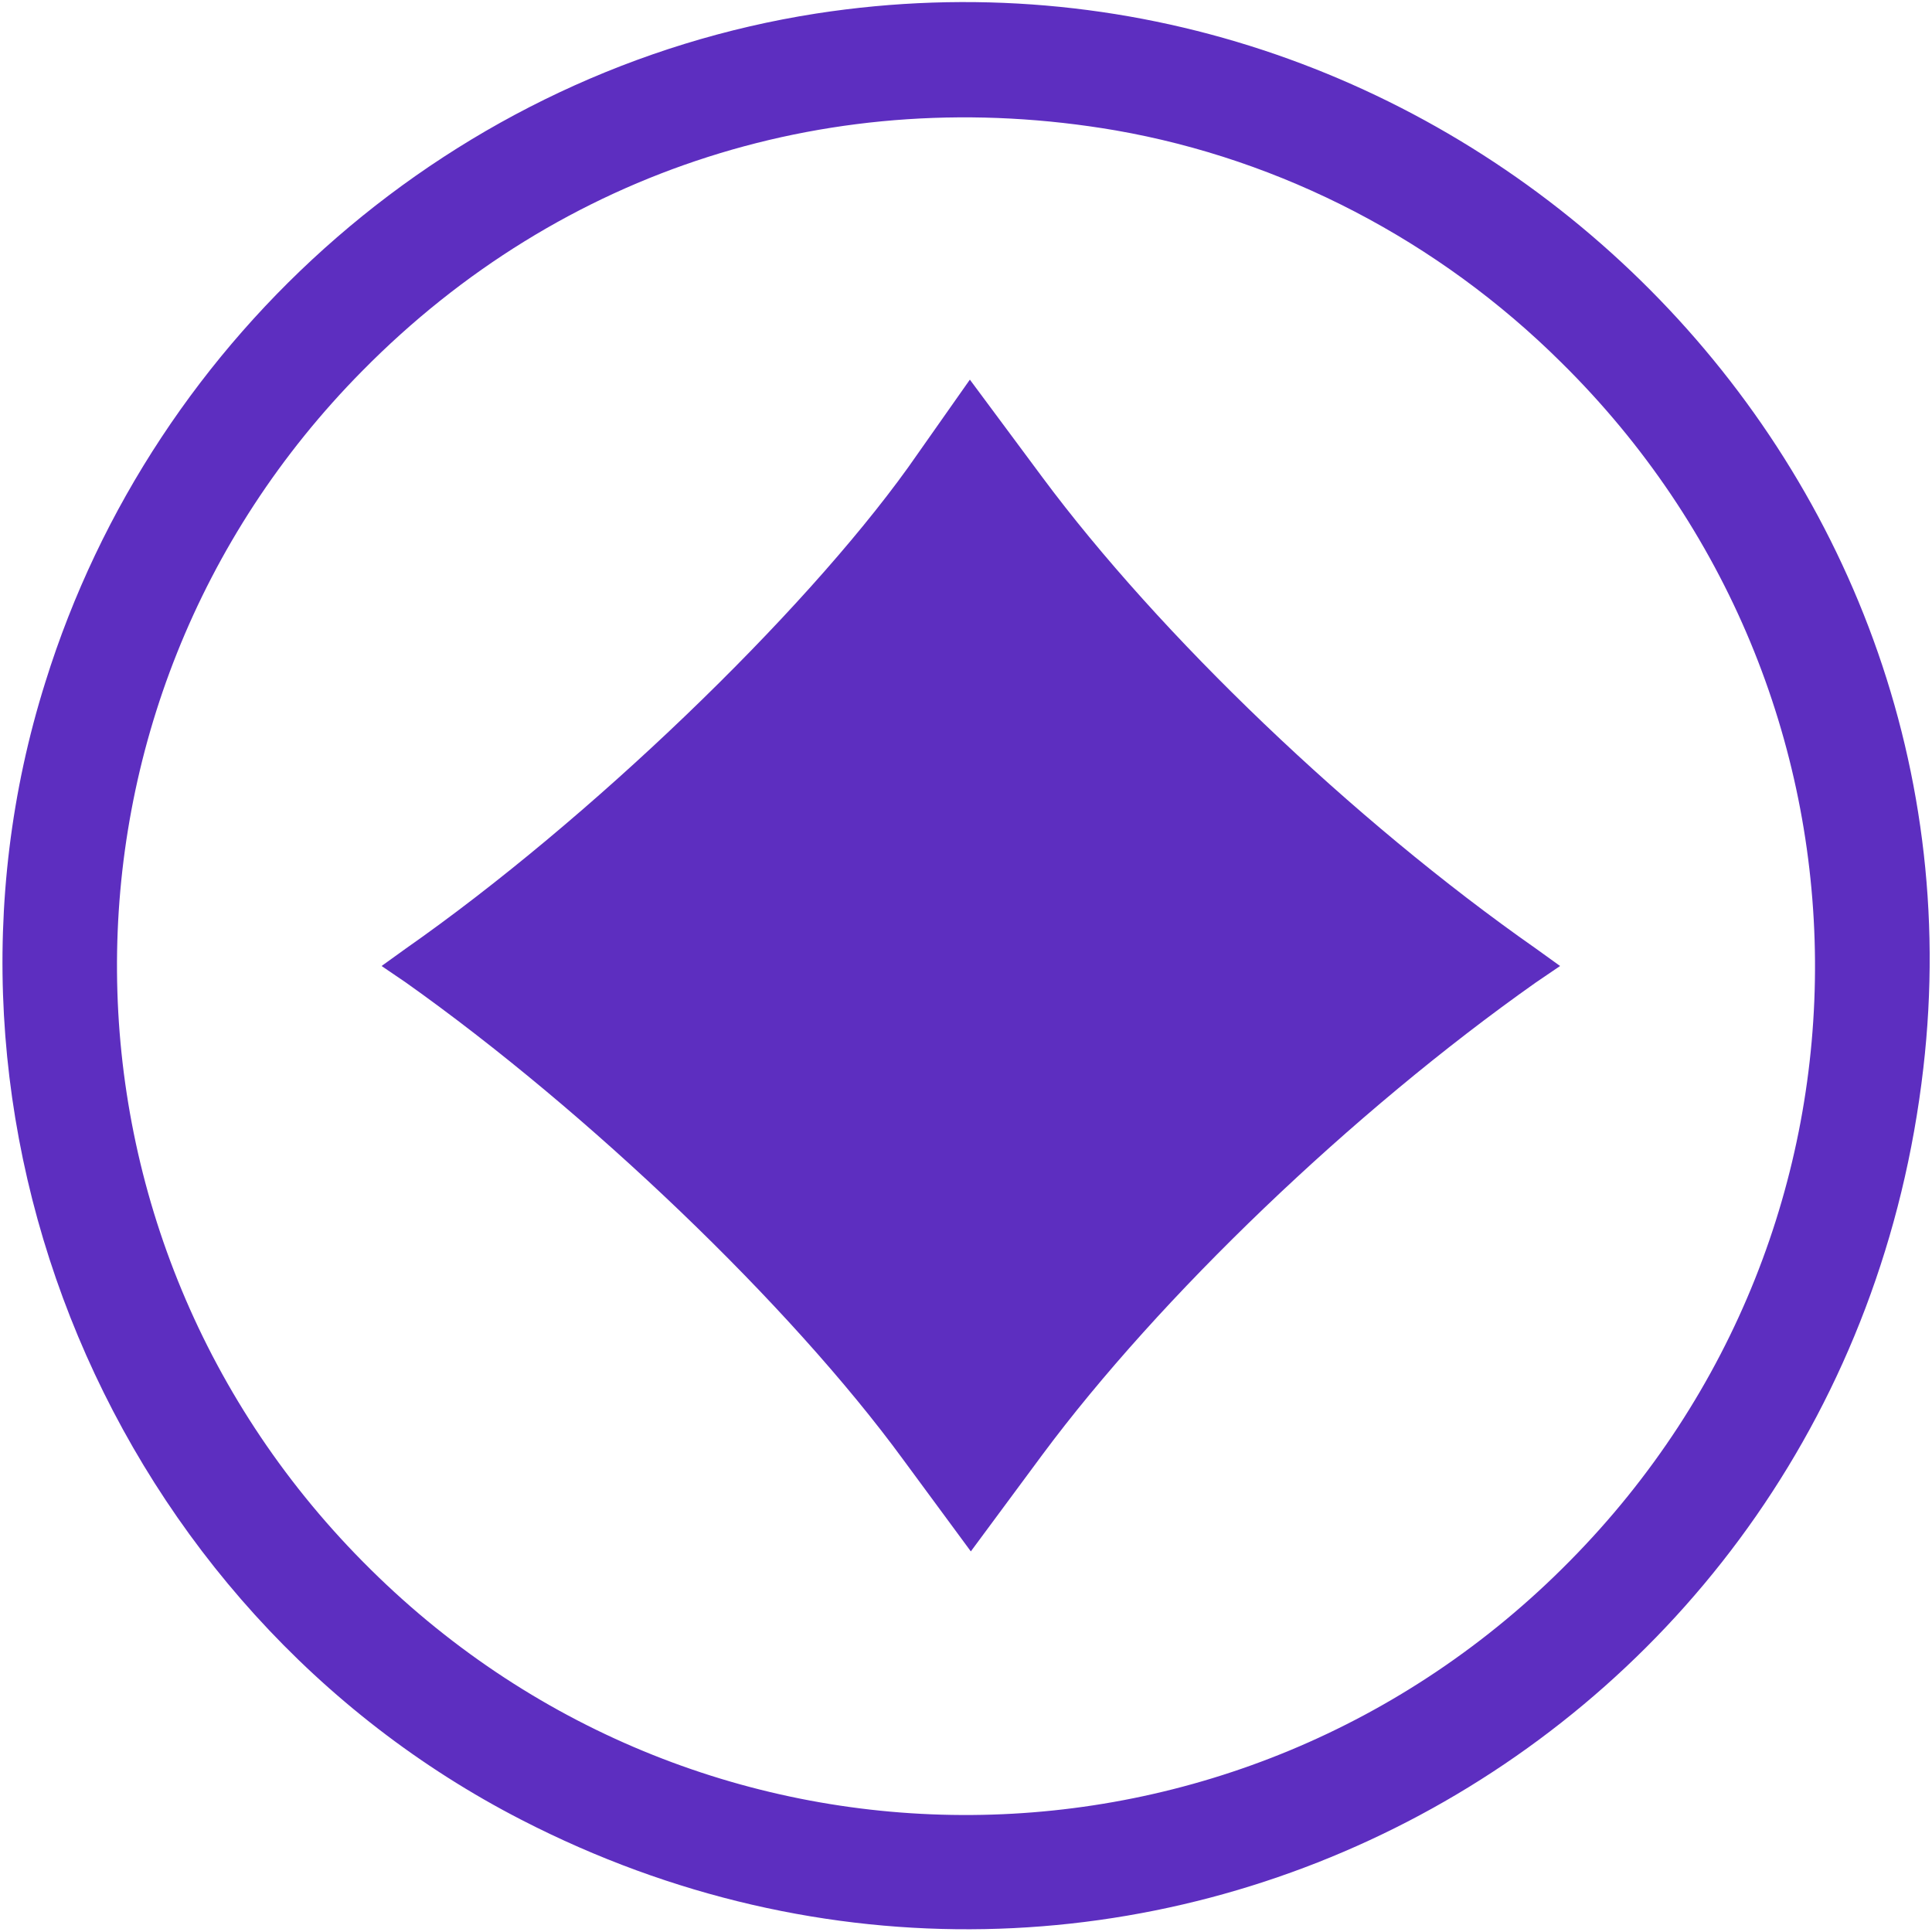 <?xml version="1.0" standalone="no"?>
<!DOCTYPE svg PUBLIC "-//W3C//DTD SVG 20010904//EN"
 "http://www.w3.org/TR/2001/REC-SVG-20010904/DTD/svg10.dtd">
<svg version="1.0" xmlns="http://www.w3.org/2000/svg"
 width="200pt" height="200pt" viewBox="0 0 200 200"
 preserveAspectRatio="xMidYMid meet">

<g transform="translate(0,200) scale(0.1,-0.1)"
fill="#5d2ec0" stroke="none">
<path d="M845 1986 c-372 -58 -685 -329 -798 -692 -143 -454 69 -960 493
-1178 626 -322 1370 76 1451 778 75 645 -500 1192 -1146 1092z m310 -121 c172
-30 334 -114 461 -240 347 -342 351 -895 9 -1241 -342 -347 -895 -351 -1241
-9 -347 342 -351 895 -9 1241 206 209 489 299 780 249z"/>
<path d="M940 1516 c-110 -153 -330 -365 -520 -498 l-25 -18 25 -17 c189 -134
398 -334 515 -494 l70 -95 74 100 c121 163 321 355 511 489 l25 17 -25 18
c-190 133 -390 325 -511 488 l-75 101 -64 -91z"/>
</g>
</svg>
